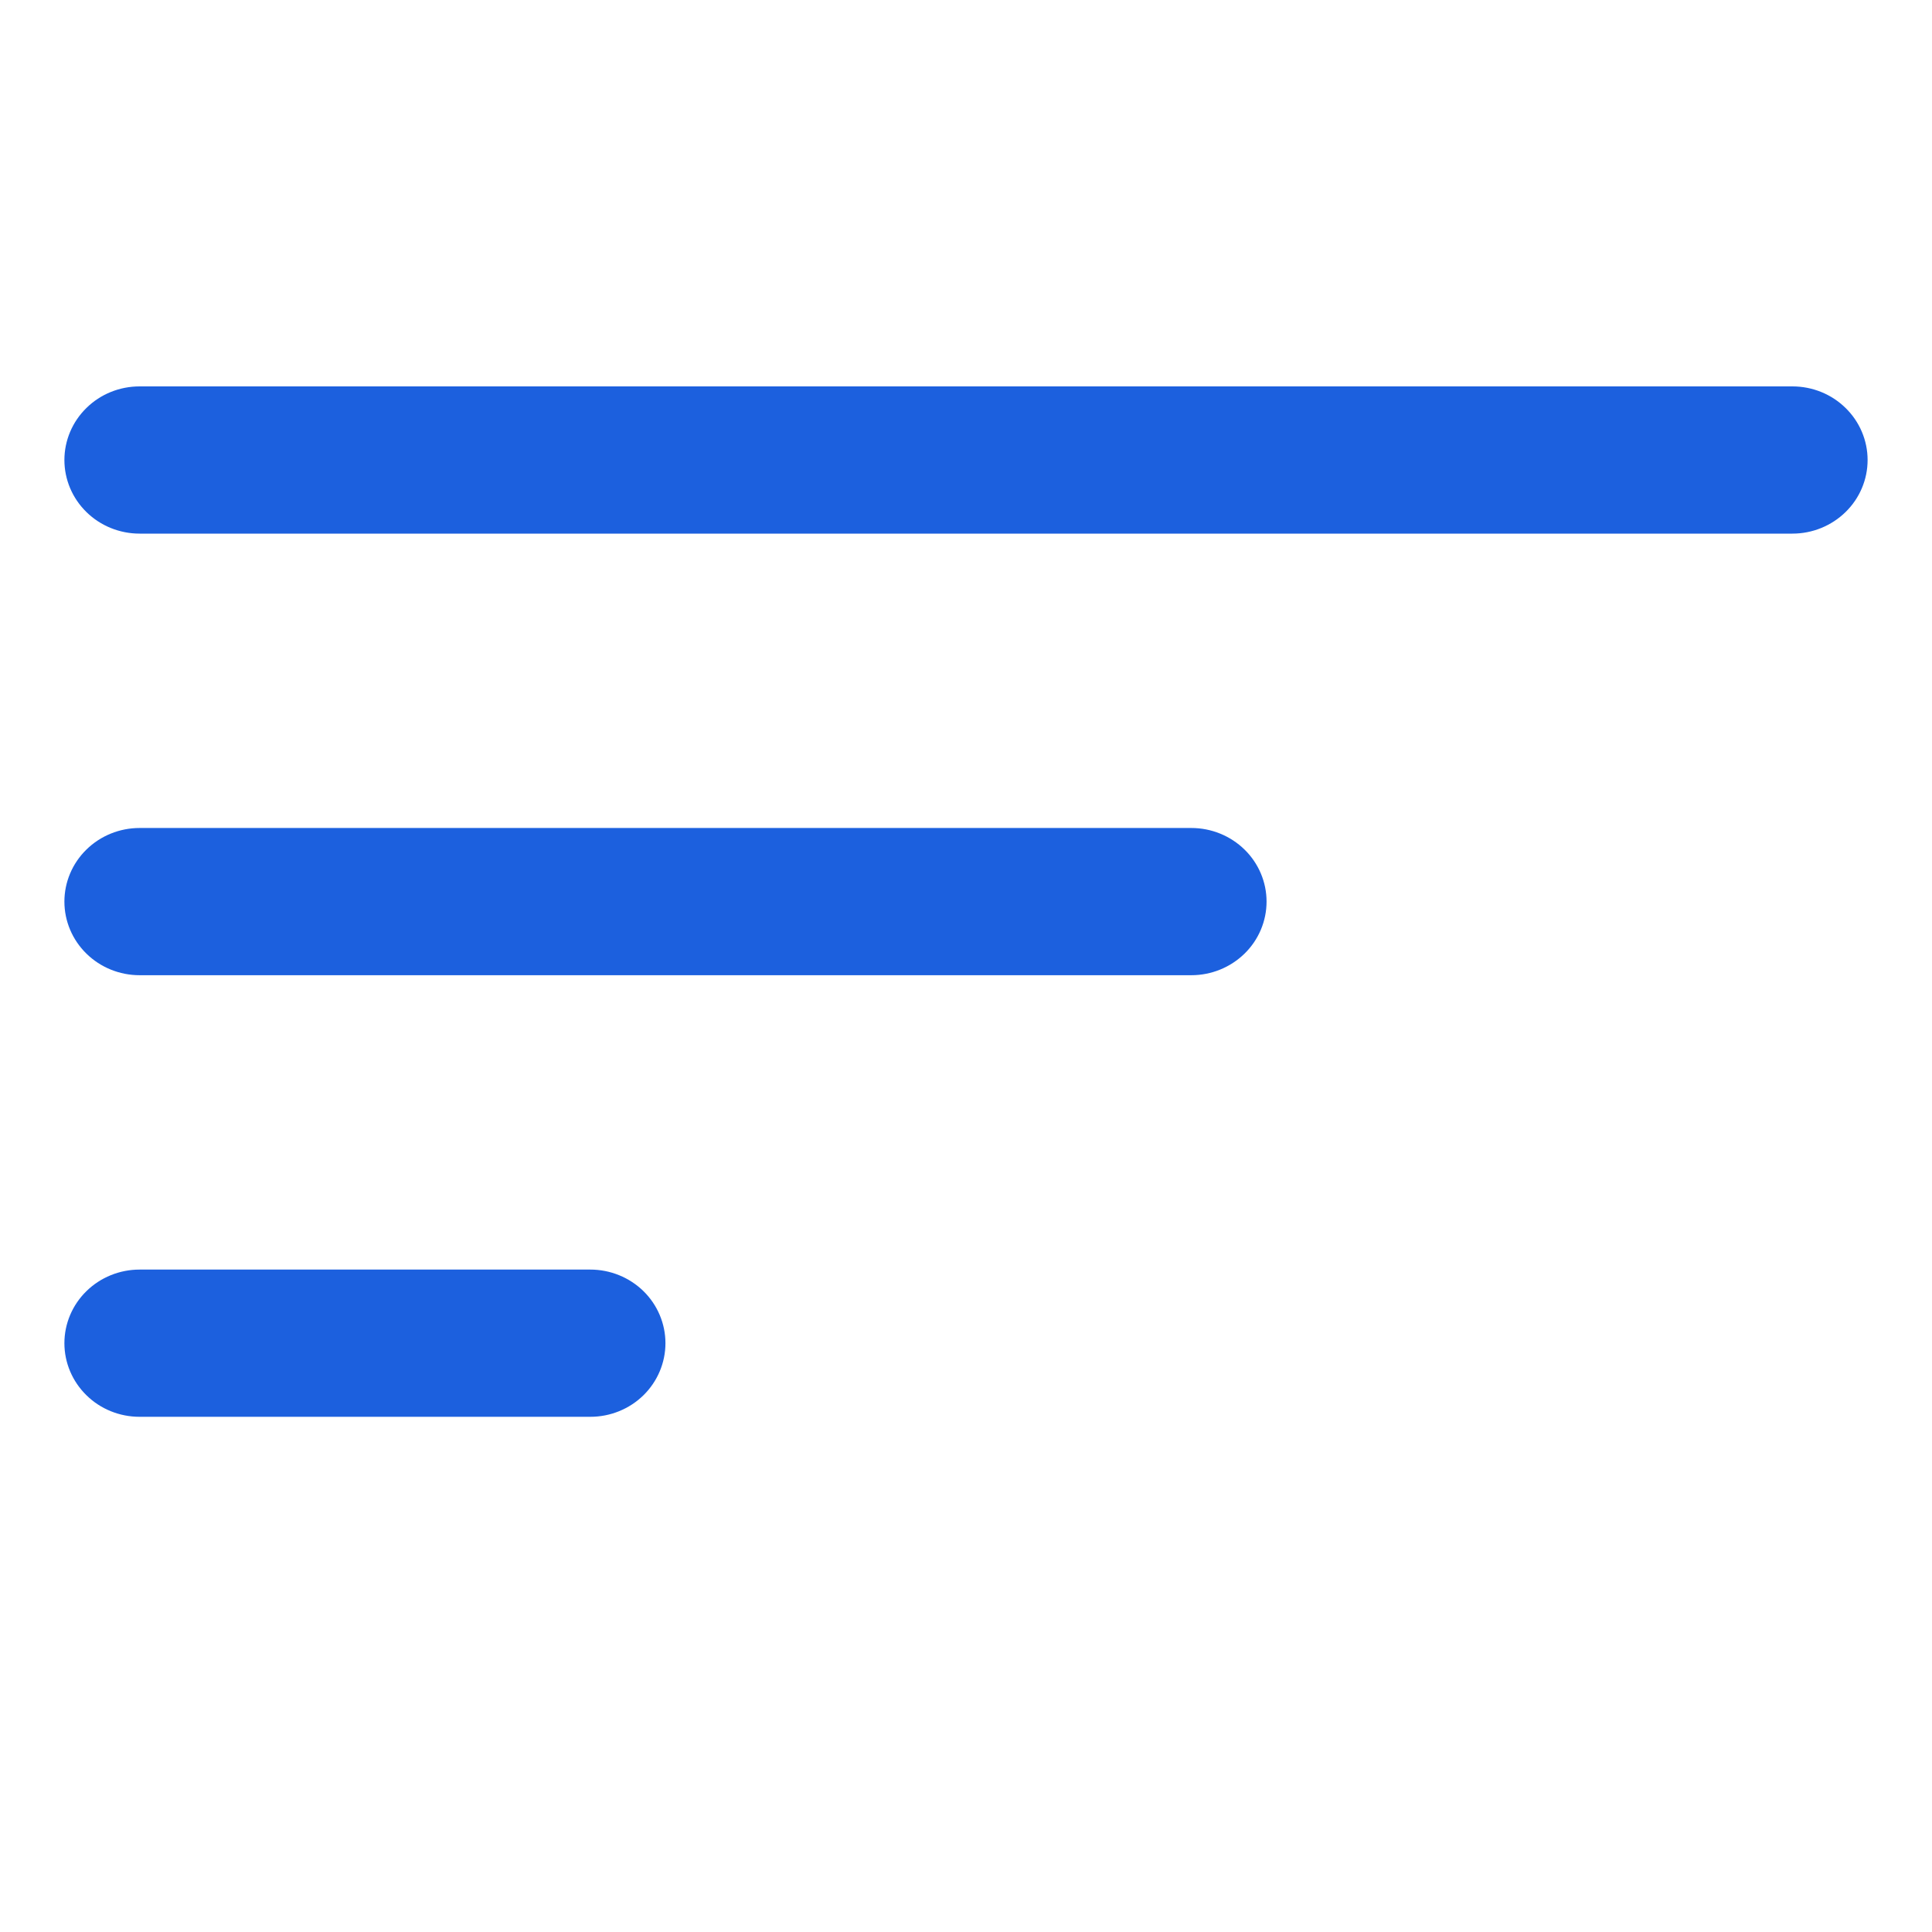 <svg width="30" height="30" viewBox="0 0 30 30" fill="none" xmlns="http://www.w3.org/2000/svg">
<path d="M1 20.857C1 20.554 1.123 20.263 1.342 20.049C1.56 19.835 1.857 19.714 2.167 19.714H9.167C9.476 19.714 9.773 19.835 9.992 20.049C10.21 20.263 10.333 20.554 10.333 20.857C10.333 21.16 10.21 21.451 9.992 21.665C9.773 21.88 9.476 22 9.167 22H2.167C1.857 22 1.56 21.88 1.342 21.665C1.123 21.451 1 21.16 1 20.857ZM1 14C1 13.697 1.123 13.406 1.342 13.192C1.56 12.978 1.857 12.857 2.167 12.857H18.5C18.809 12.857 19.106 12.978 19.325 13.192C19.544 13.406 19.667 13.697 19.667 14C19.667 14.303 19.544 14.594 19.325 14.808C19.106 15.022 18.809 15.143 18.5 15.143H2.167C1.857 15.143 1.56 15.022 1.342 14.808C1.123 14.594 1 14.303 1 14ZM1 7.143C1 6.84 1.123 6.549 1.342 6.335C1.56 6.12 1.857 6 2.167 6H27.833C28.143 6 28.439 6.12 28.658 6.335C28.877 6.549 29 6.84 29 7.143C29 7.446 28.877 7.737 28.658 7.951C28.439 8.165 28.143 8.286 27.833 8.286H2.167C1.857 8.286 1.56 8.165 1.342 7.951C1.123 7.737 1 7.446 1 7.143Z" fill="#1C60DE"/>
</svg>
